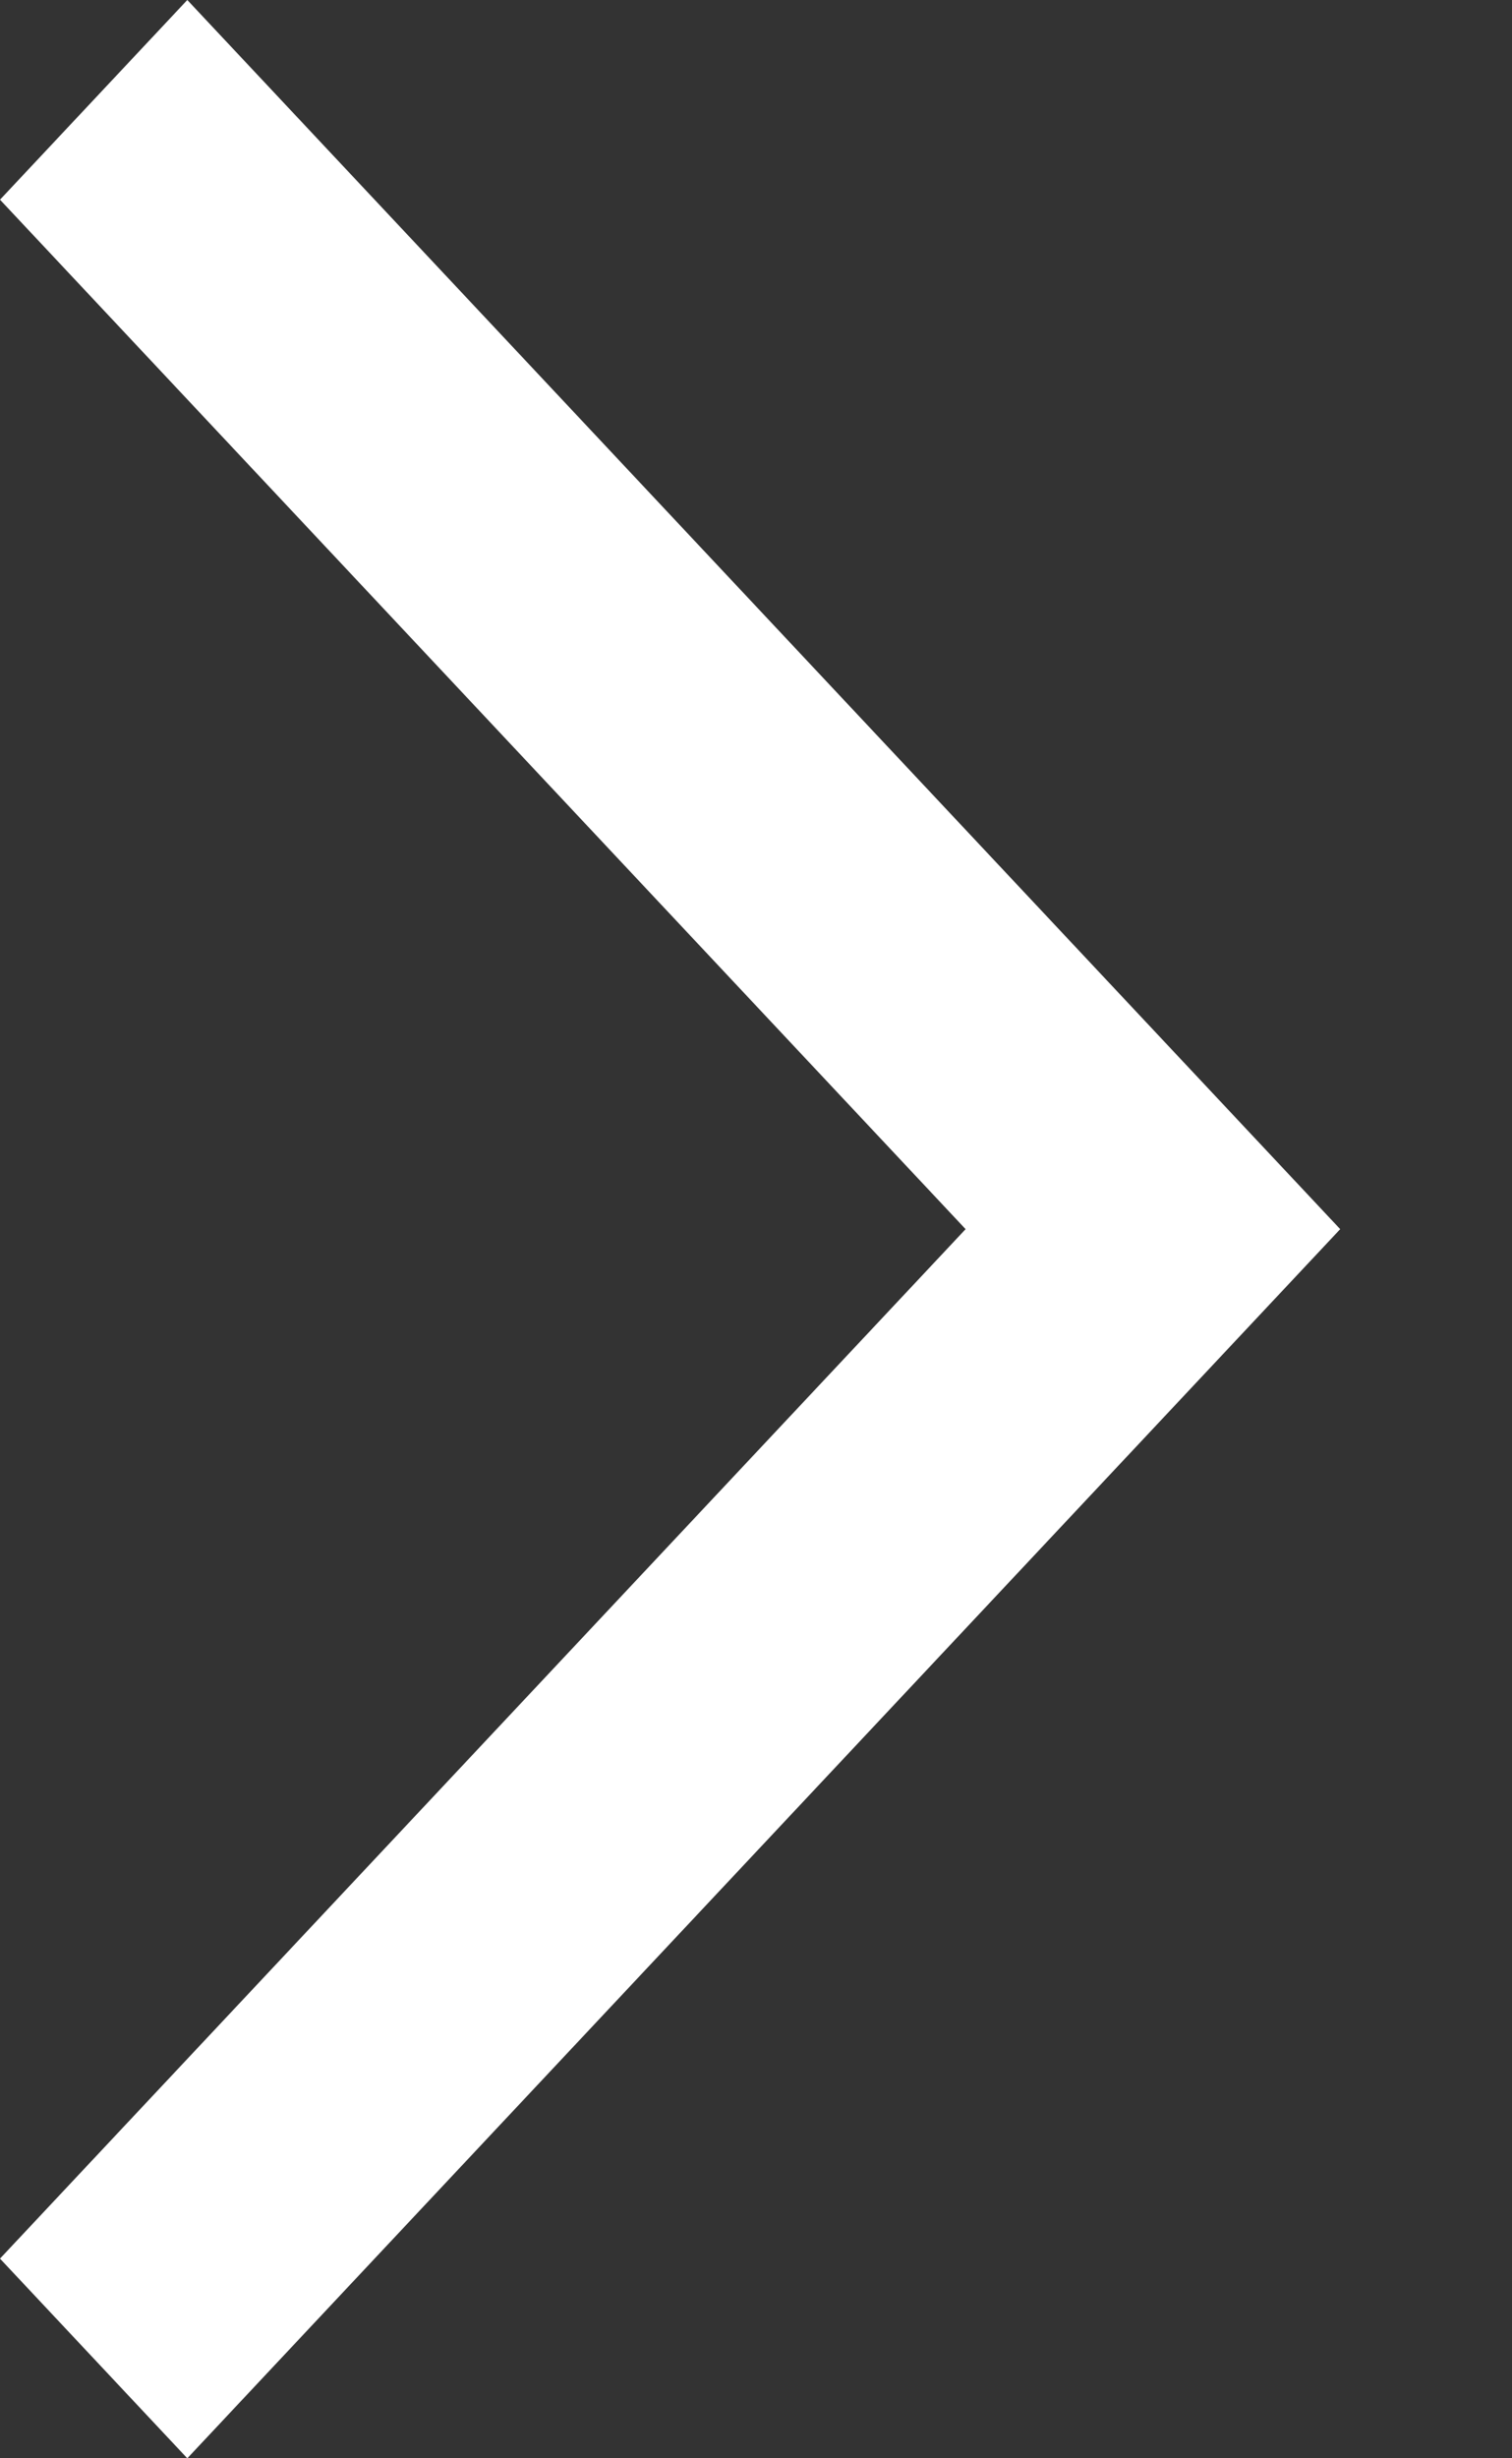 <svg width="8" height="13" viewBox="0 0 8 13" fill="none" xmlns="http://www.w3.org/2000/svg">
<rect x="0" y="0" width="8" height="13" fill="#333333" stroke="none"/>
<path fill-rule="evenodd" clip-rule="evenodd" d="M0.991 4.33086e-08L-4.61476e-08 1.056L5.109 6.5L-5.221e-07 11.944L0.991 13L7.091 6.5L0.991 4.33086e-08Z" fill="white"/>
</svg>
